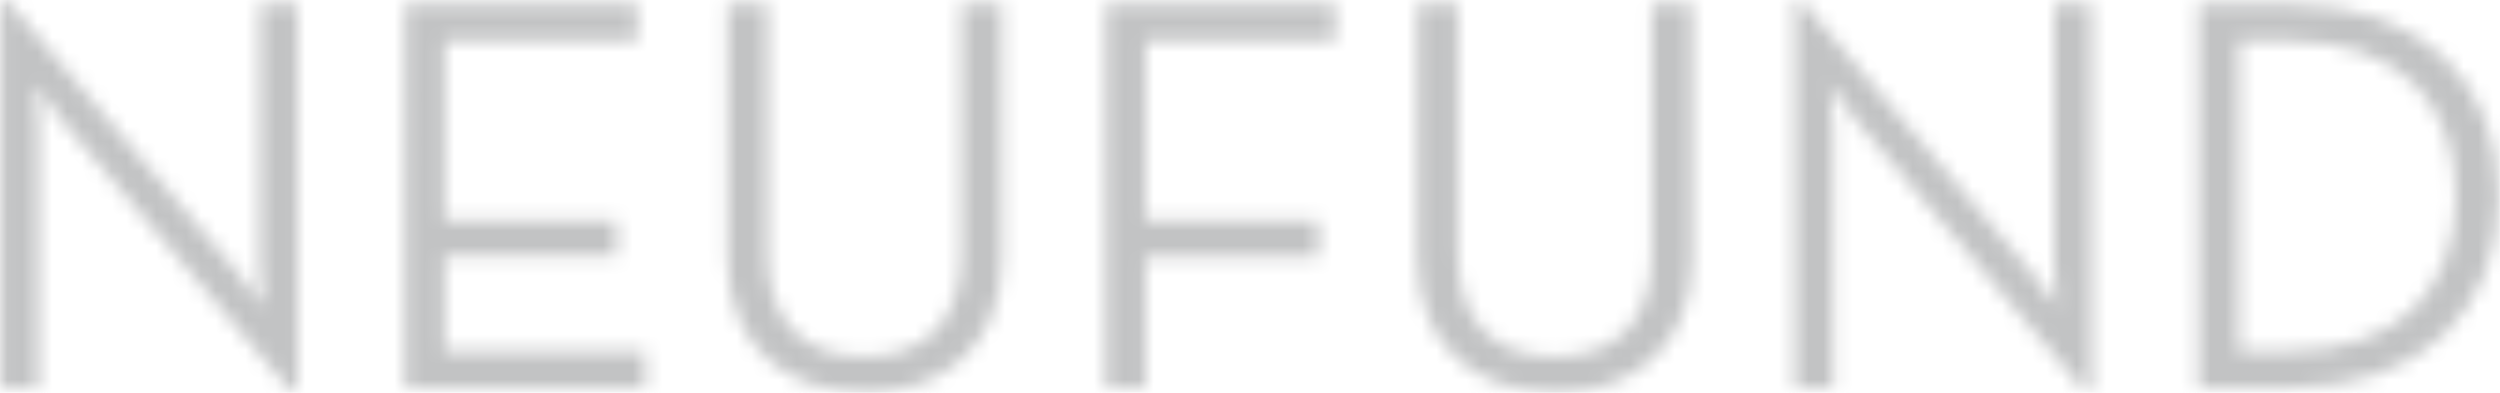 <svg id="Layer_1" data-name="Layer 1" xmlns="http://www.w3.org/2000/svg" xmlns:xlink="http://www.w3.org/1999/xlink" viewBox="0 0 167.95 26.39"><defs><style>.cls-1{fill:#fff;}.cls-2{mask:url(#mask);}.cls-3{fill:#c2c3c4;}</style><mask id="mask" x="0" y="0" width="167.95" height="26.39" maskUnits="userSpaceOnUse"><g transform="translate(-1.42 -2.9)"><g id="d"><path id="c" class="cls-1" d="M21,29.21,5.59,11c-.72-.87-1.78-2.39-1.78-2.39S4,10.46,4,11.56V28.94H1.47v-26h.45L17.28,21.1c.72.87,1.78,2.39,1.78,2.39s-.19-1.82-.19-2.92V3.19h2.54v26Zm7.63-.27V3.19H44.24V5.61H31.3V17.69H42.84v2.39H31.3v6.44H44.77v2.42Zm30.89.31c-5.26,0-9.23-3.07-9.23-9.09v-17H53V20c0,4.58,2.49,6.85,6.5,6.85S66,24.55,66,20V3.19h2.73v17c0,6-4,9.09-9.24,9.09Zm16.18-.31V3.19H91.13V5.61H78.38V17.69H90v2.5H78.38v8.75Zm30.18.31c-5.26,0-9.24-3.07-9.24-9.09v-17h2.73V20c0,4.58,2.5,6.85,6.51,6.85s6.5-2.27,6.5-6.85V3.19h2.73v17c0,6-4,9.09-9.23,9.09ZM124.35,8.64s.23,1.82.23,2.92V28.94H122v-26h.45L137.82,21.1c.72.87,1.78,2.39,1.78,2.39s-.19-1.82-.19-2.92V3.19h2.53v26h-.45L126.13,11c-.72-.87-1.78-2.38-1.78-2.39Zm24.77,20.3V3.19h6.24c8.59,0,13.92,5.07,13.92,12.87S164,28.94,155.36,28.94Zm2.72-2.46h3.33c7.61,0,11.24-4.28,11.24-10.41S162.78,5.65,155.17,5.65h-3.33V26.48Z"/></g></g></mask></defs><title>neufund-logo</title><g class="cls-2"><path class="cls-3" d="M1.42,29.3H169.36V2.9H1.42Z" transform="translate(-1.42 -2.9)"/></g></svg>